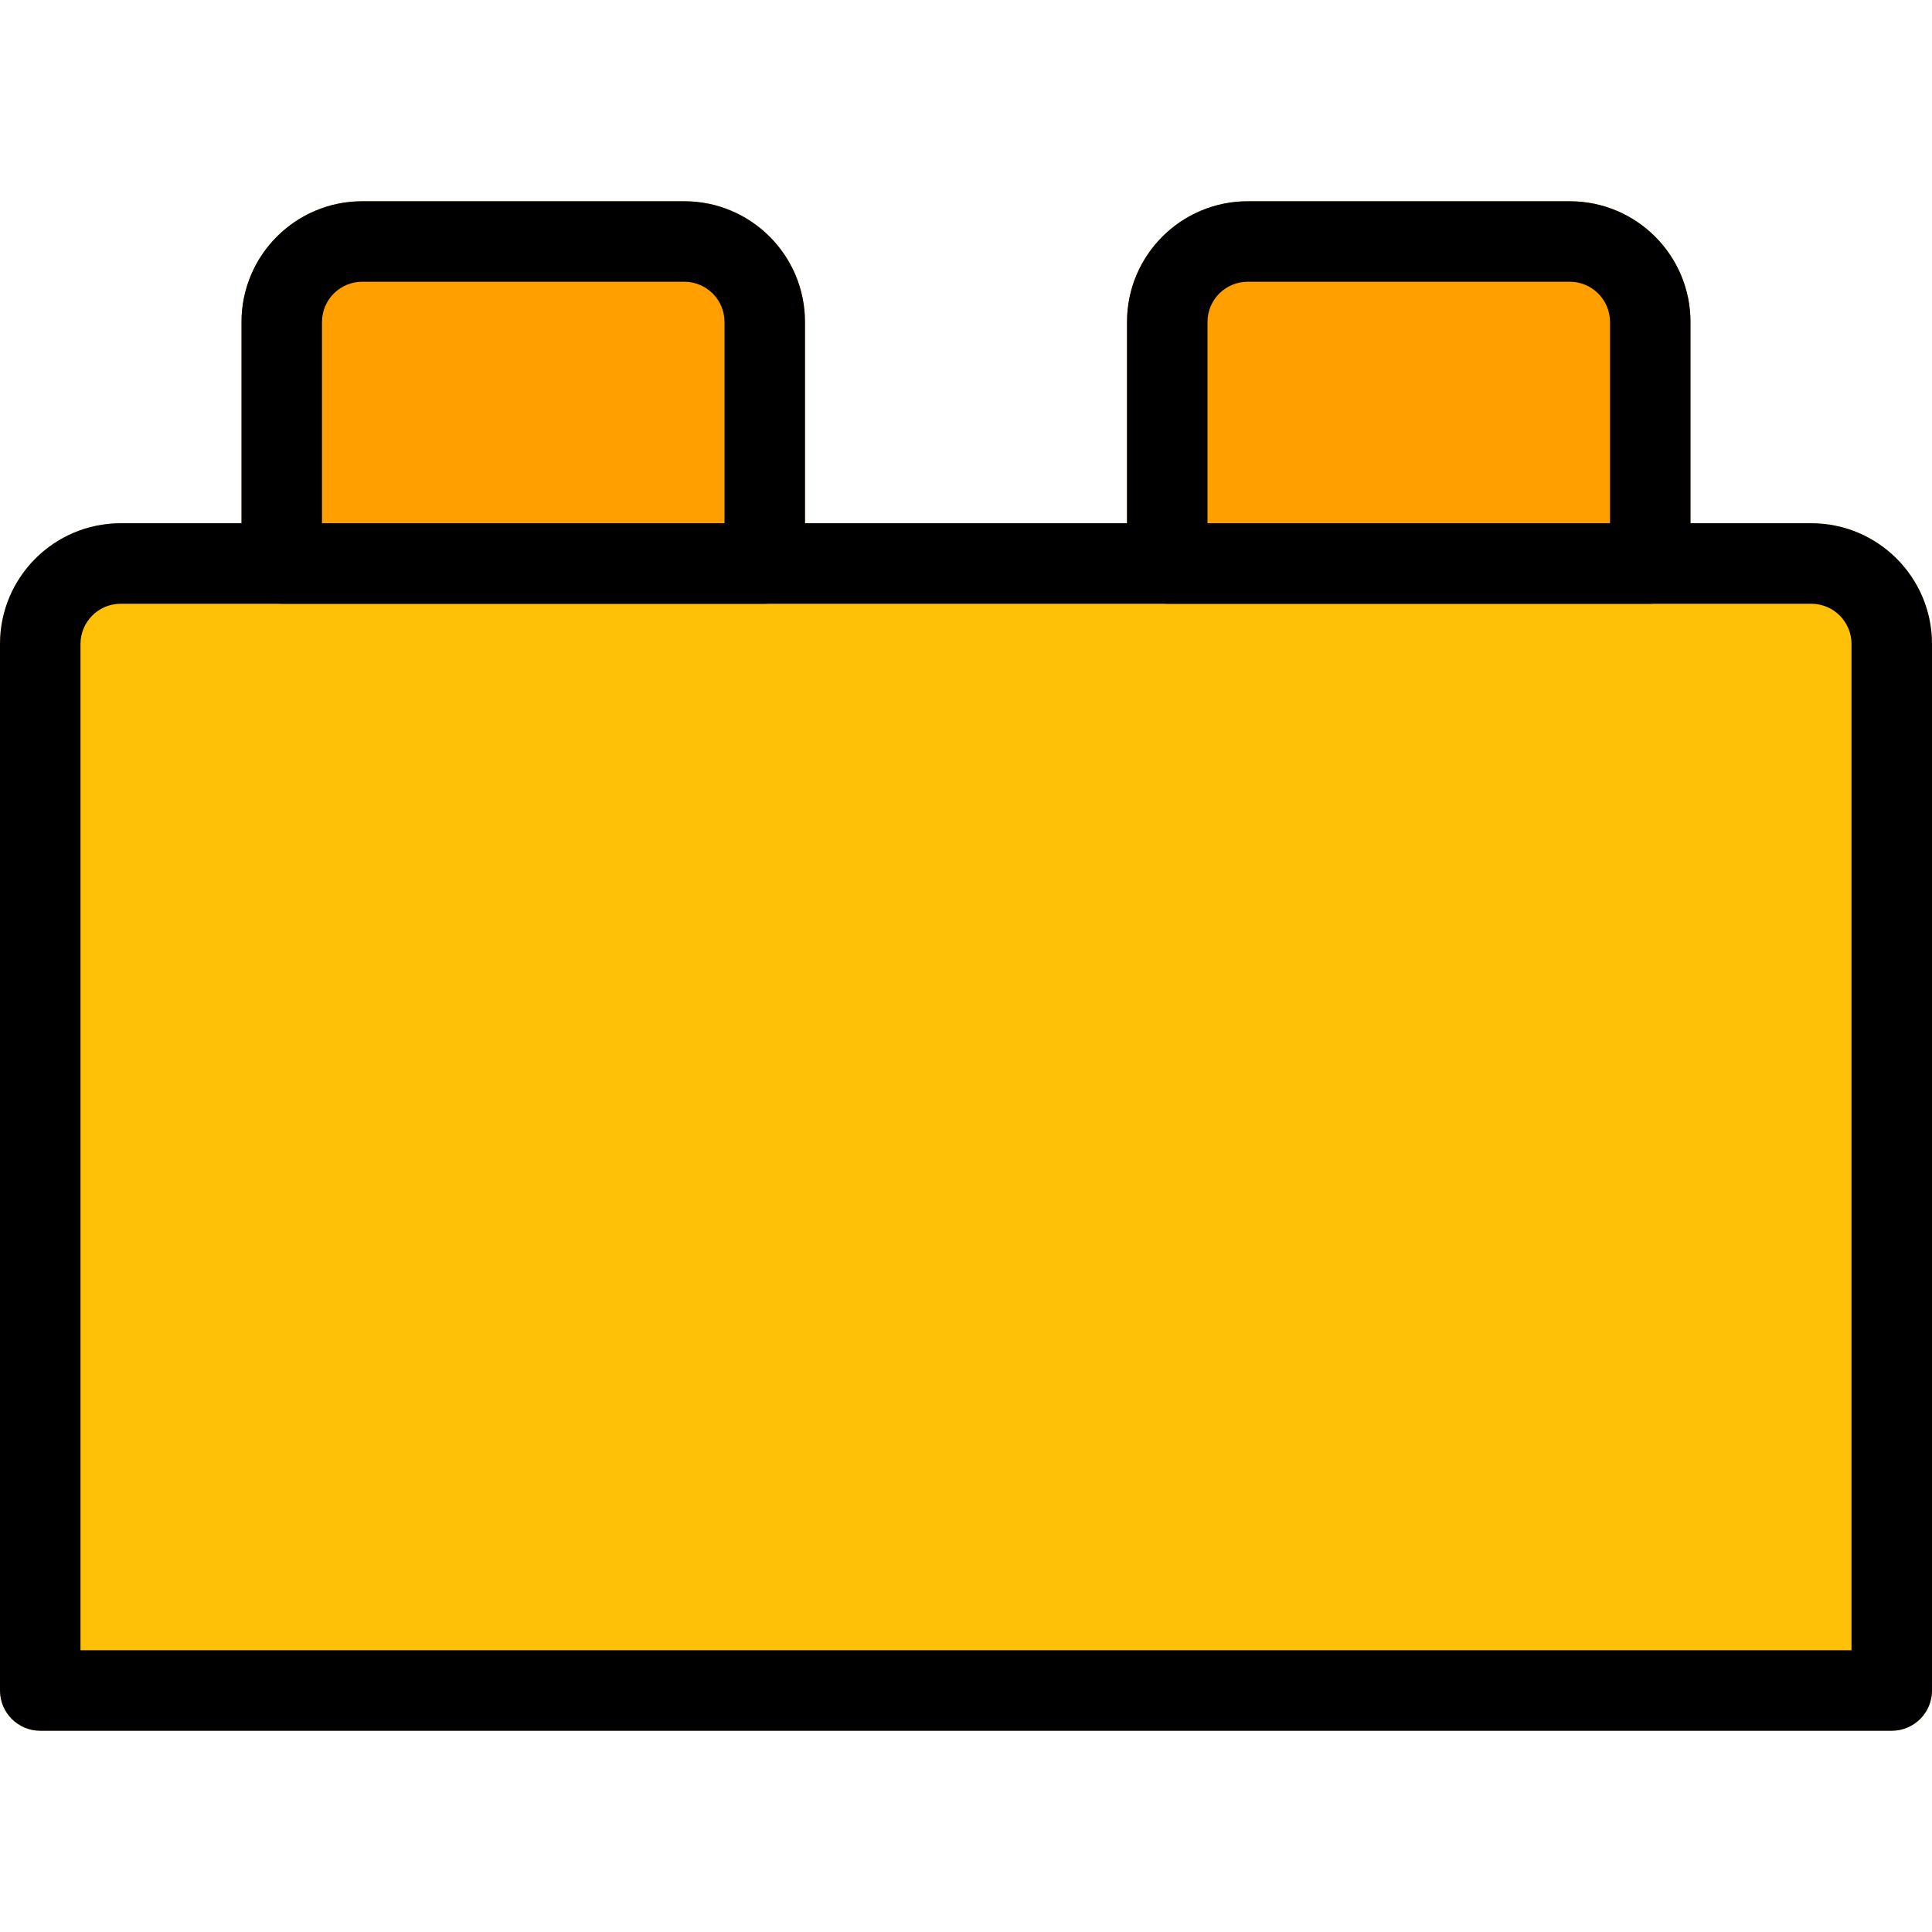 <?xml version="1.0" encoding="iso-8859-1"?>
<!-- Generator: Adobe Illustrator 19.0.0, SVG Export Plug-In . SVG Version: 6.00 Build 0)  -->
<svg version="1.1" id="Capa_1" xmlns="http://www.w3.org/2000/svg" xmlns:xlink="http://www.w3.org/1999/xlink" x="0px" y="0px"
	 viewBox="0 0 512 512" style="enable-background:new 0 0 512 512;" xml:space="preserve">
<g>
	<path style="fill:#FFA000;" d="M181.333,53.333H96c-17.673,0-32,14.327-32,32v64C64,155.224,68.776,160,74.667,160h128
		c5.891,0,10.667-4.776,10.667-10.667v-64C213.333,67.66,199.006,53.333,181.333,53.333z"/>
	<path style="fill:#FFA000;" d="M416,53.333h-85.333c-17.673,0-32,14.327-32,32v64c0,5.891,4.776,10.667,10.667,10.667h128
		c5.891,0,10.667-4.776,10.667-10.667v-64C448,67.66,433.673,53.333,416,53.333z"/>
</g>
<path style="fill:#FFC107;" d="M480,138.667H32c-17.673,0-32,14.327-32,32V448c0,5.891,4.776,10.667,10.667,10.667h490.667
	c5.891,0,10.667-4.776,10.667-10.667V170.667C512,152.994,497.673,138.667,480,138.667z"/>
<path d="M501.333,458.667H10.667C4.776,458.667,0,453.891,0,448V170.667c0-17.673,14.327-32,32-32h448c17.673,0,32,14.327,32,32V448
	C512,453.891,507.224,458.667,501.333,458.667z M21.333,437.333h469.333V170.667c0-5.891-4.776-10.667-10.667-10.667H32
	c-5.891,0-10.667,4.776-10.667,10.667V437.333z"/>
<path d="M202.667,160h-128C68.776,160,64,155.224,64,149.333v-64c0-17.673,14.327-32,32-32h85.333c17.673,0,32,14.327,32,32v64
	C213.333,155.224,208.558,160,202.667,160z M85.333,138.667H192V85.333c0-5.891-4.776-10.667-10.667-10.667H96
	c-5.891,0-10.667,4.776-10.667,10.667V138.667z"/>
<path d="M437.333,160h-128c-5.891,0-10.667-4.776-10.667-10.667v-64c0-17.673,14.327-32,32-32H416c17.673,0,32,14.327,32,32v64
	C448,155.224,443.224,160,437.333,160z M320,138.667h106.667V85.333c0-5.891-4.776-10.667-10.667-10.667h-85.333
	c-5.891,0-10.667,4.776-10.667,10.667V138.667z"/>
<g>
</g>
<g>
</g>
<g>
</g>
<g>
</g>
<g>
</g>
<g>
</g>
<g>
</g>
<g>
</g>
<g>
</g>
<g>
</g>
<g>
</g>
<g>
</g>
<g>
</g>
<g>
</g>
<g>
</g>
</svg>
